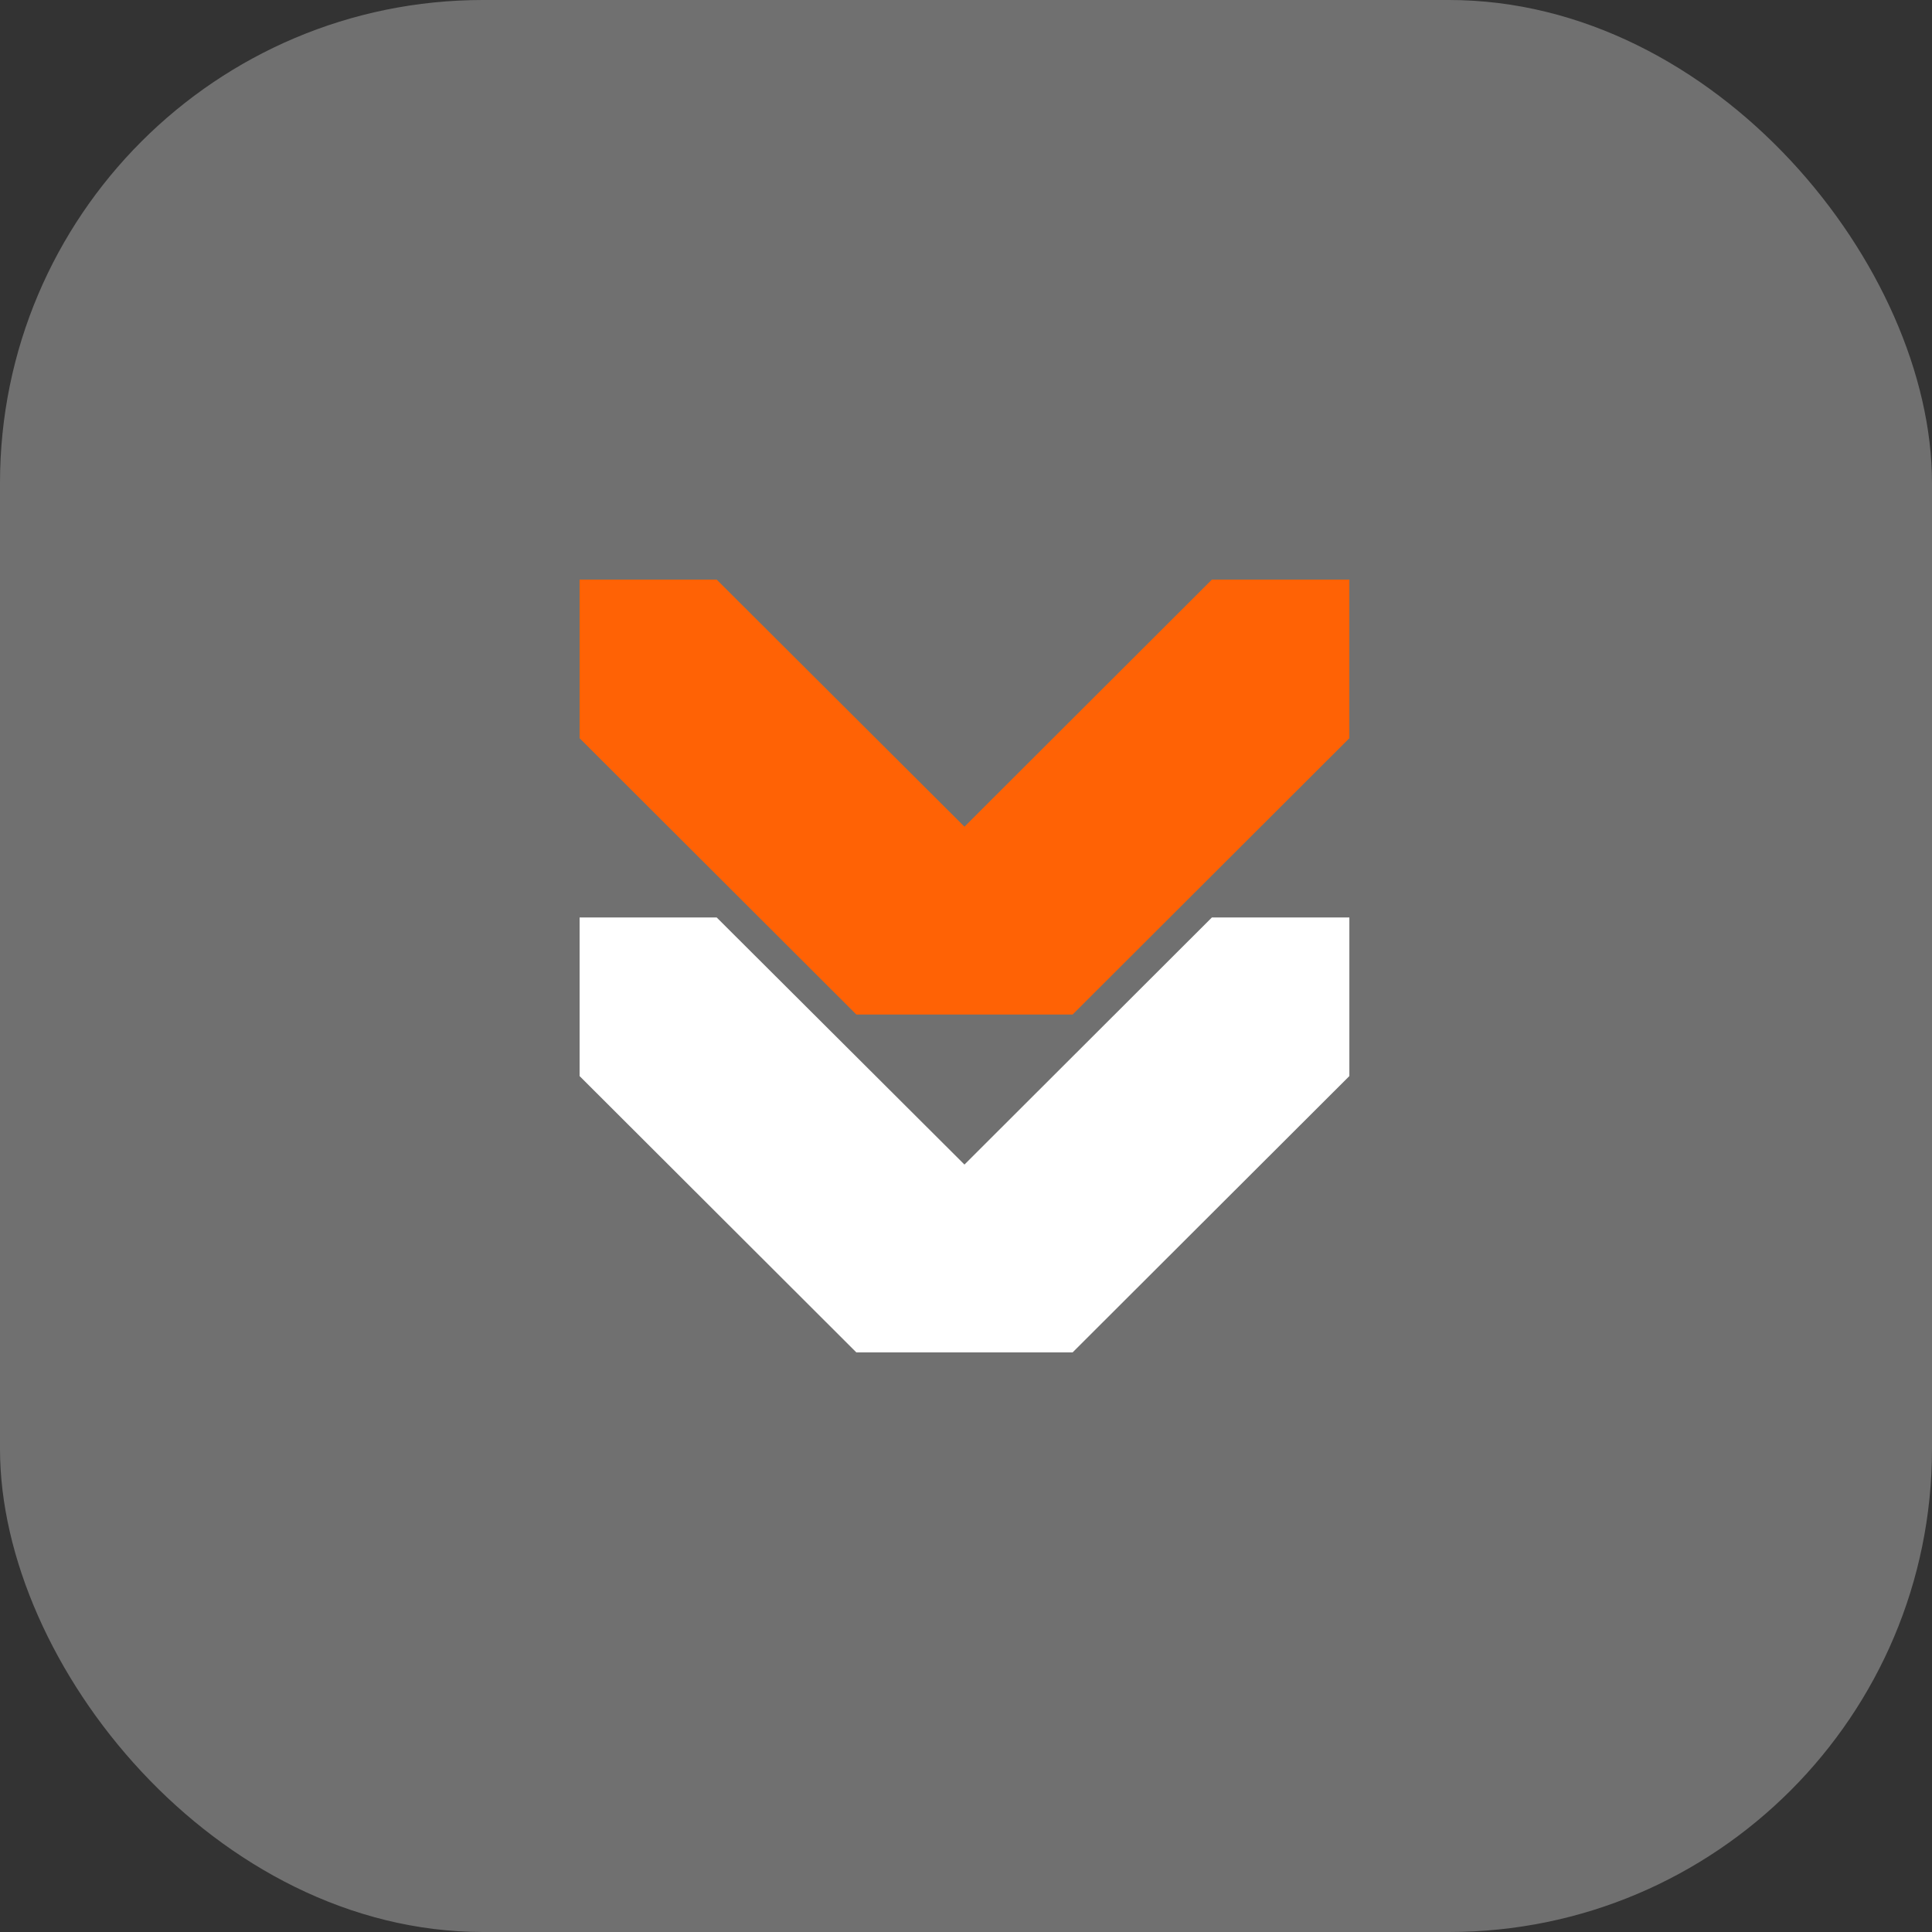<svg width="40" height="40" viewBox="0 0 40 40" fill="none" xmlns="http://www.w3.org/2000/svg">
<rect x="0" y="0" width="40" height="40" fill="#333333" stroke="none"/>
<rect width="40" height="40" rx="10" fill="#707070"/>
<mask id="mask0" style="mask-type:alpha" maskUnits="userSpaceOnUse" x="0" y="0" width="40" height="40">
<rect width="40" height="40" rx="10" fill="#707070"/>
</mask>
<g mask="url(#mask0)">
<path d="M27.937 15.284V12H25.091L19.968 17.116L14.838 12H12V15.284L17.73 21.005H22.207L27.937 15.284Z" fill="#FF6205"/>
<path d="M27.937 22.279V18.995H25.091L19.968 24.111L14.838 18.995H12V22.279L17.73 28H22.207L27.937 22.279Z" fill="white"/>
</g>
</svg>
